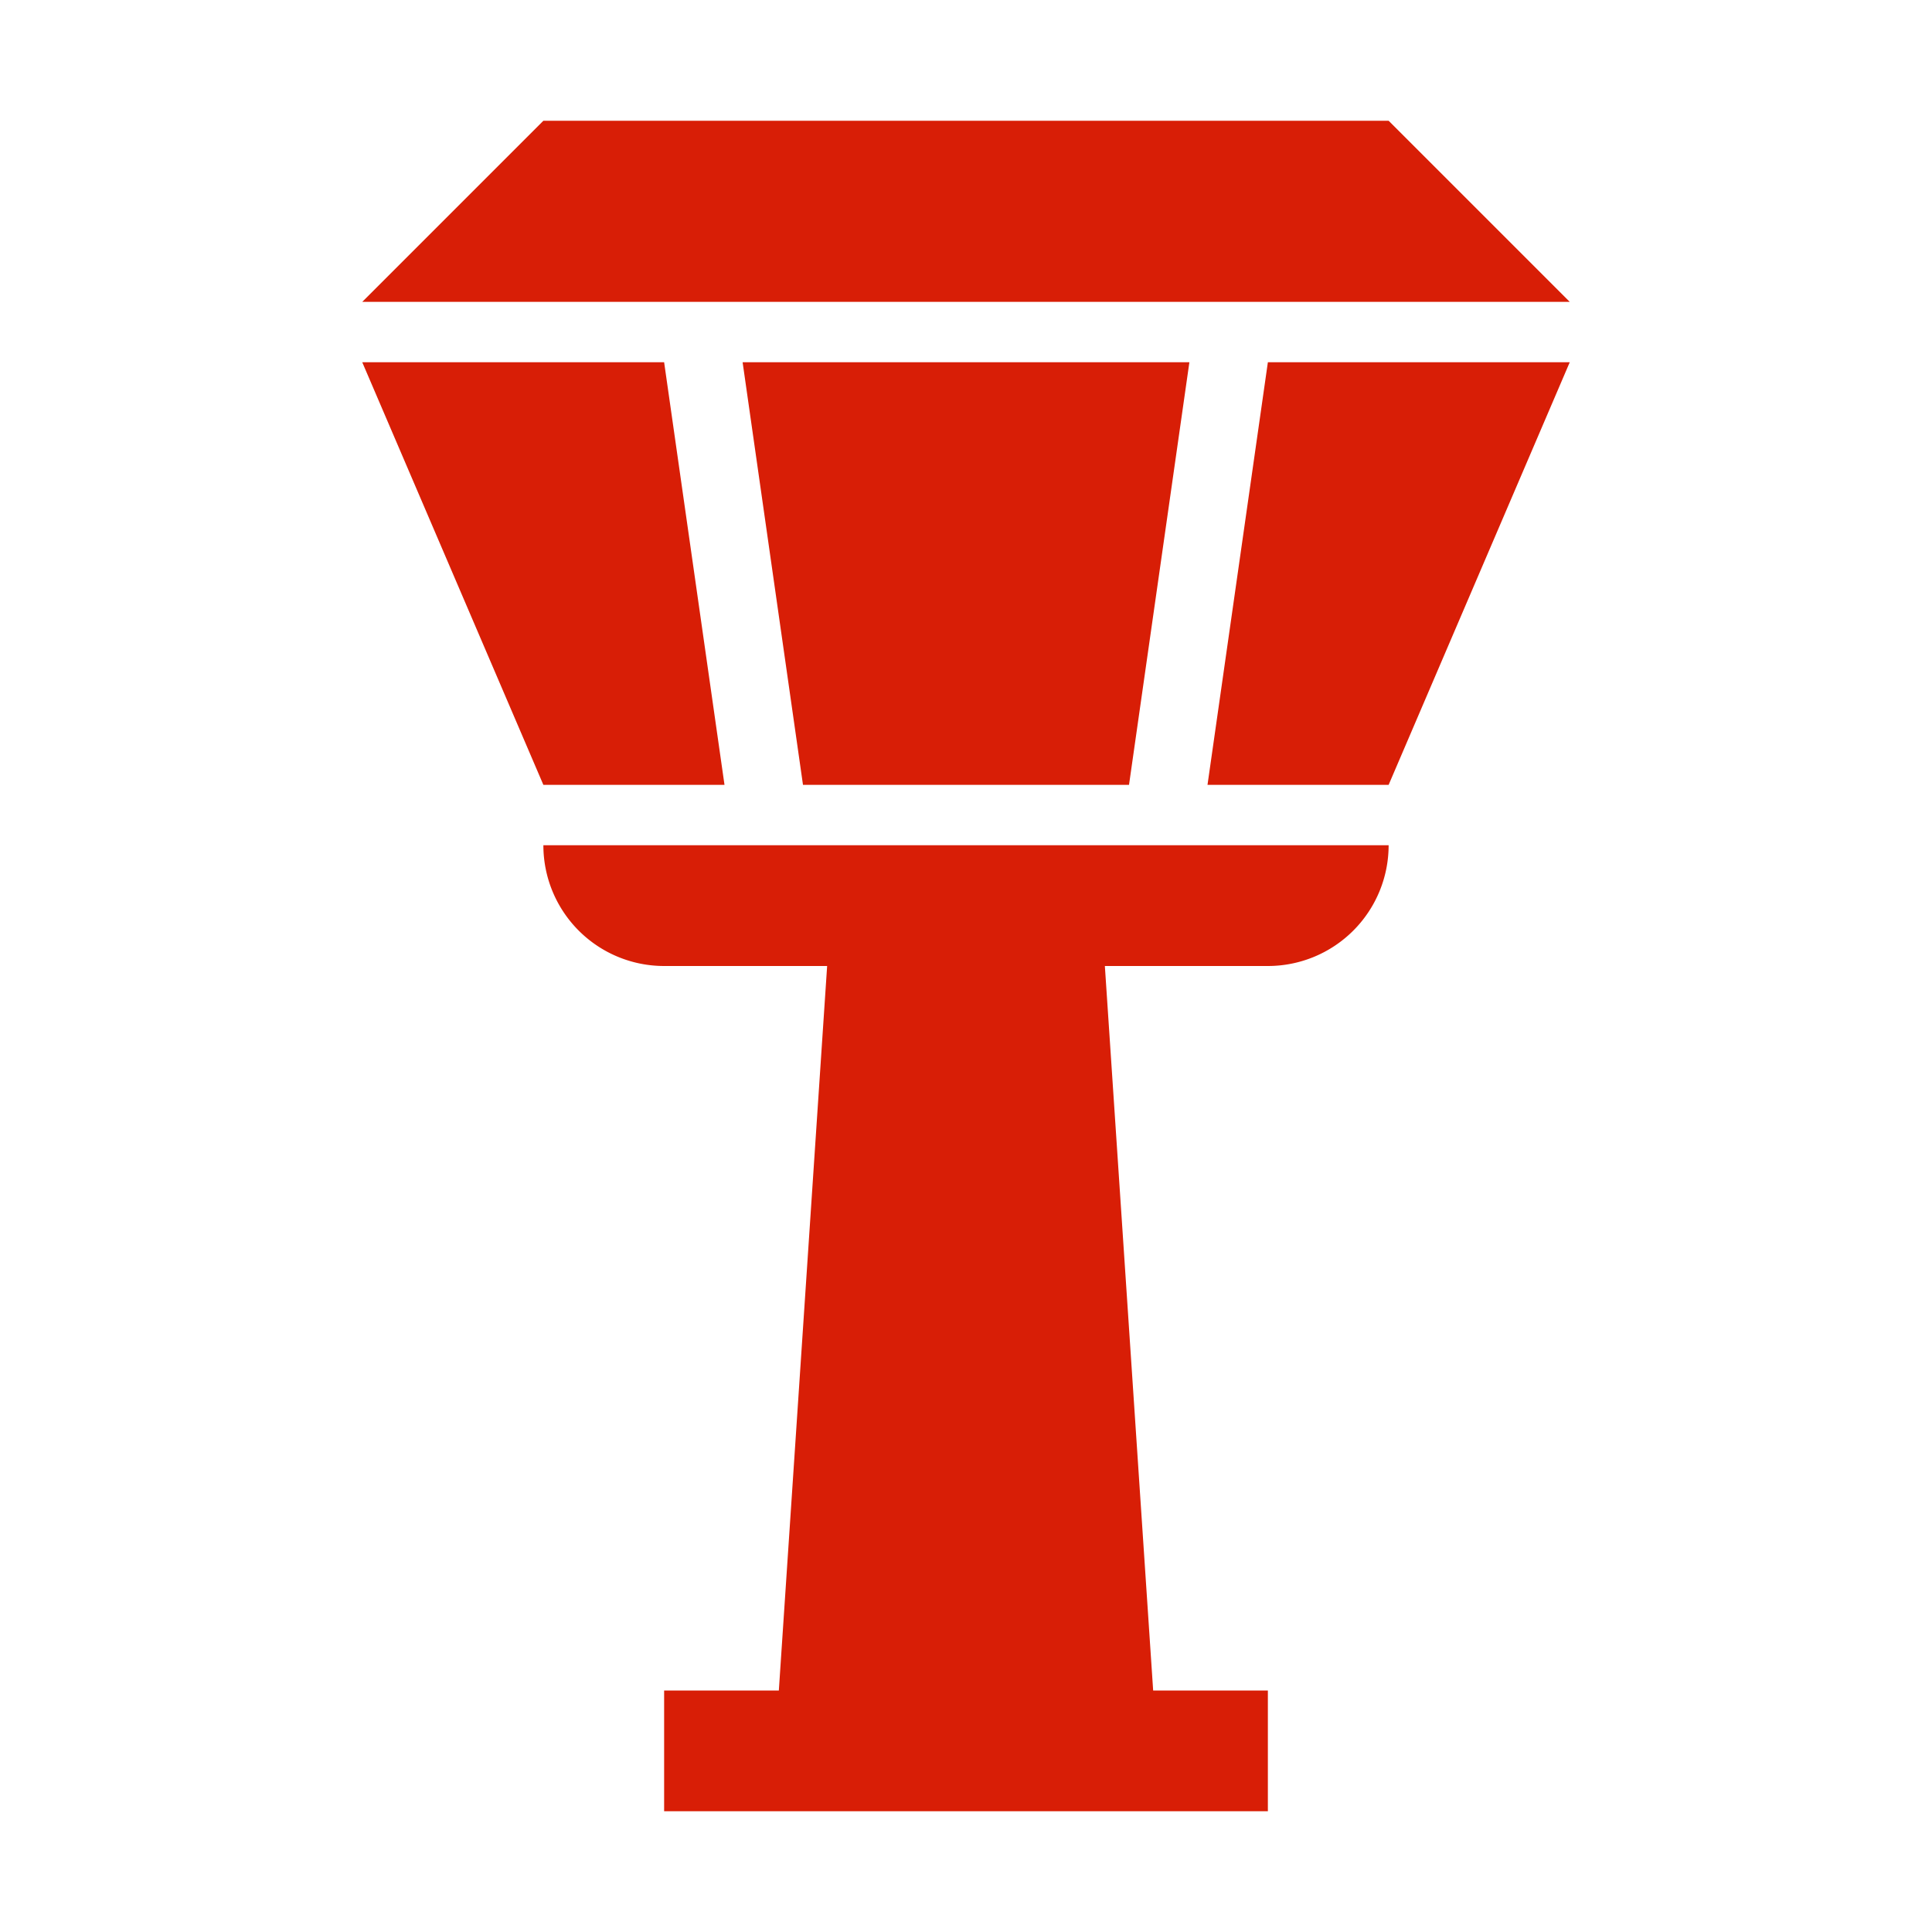 <?xml version="1.0" standalone="no"?><!DOCTYPE svg PUBLIC "-//W3C//DTD SVG 1.1//EN" "http://www.w3.org/Graphics/SVG/1.1/DTD/svg11.dtd"><svg t="1659504320950" class="icon" viewBox="0 0 1024 1024" version="1.1" xmlns="http://www.w3.org/2000/svg" p-id="3806" xmlns:xlink="http://www.w3.org/1999/xlink" width="30" height="30"><defs><style type="text/css">:not(pre) { -webkit-text-stroke: 0px !important; }
@font-face { font-family: feedback-iconfont; src: url("//at.alicdn.com/t/font_1031158_u69w8yhxdu.woff2?t=1630033759944") format("woff2"), url("//at.alicdn.com/t/font_1031158_u69w8yhxdu.woff?t=1630033759944") format("woff"), url("//at.alicdn.com/t/font_1031158_u69w8yhxdu.ttf?t=1630033759944") format("truetype"); }
</style></defs><path d="M832 192h-160l-32 224h96l96-224zM736 64H288L192 160h640l-96-96zM192 192h160l32 224H288L192 192zM393.6 192l32 224h172.8l32-224h-236.8zM736 448H288a64 64 0 0 0 64 64h86.4l-25.6 384H352v64h320v-64h-60.8l-25.6-384H672a64 64 0 0 0 64-64z" fill="#d81e06" p-id="3807"></path></svg>